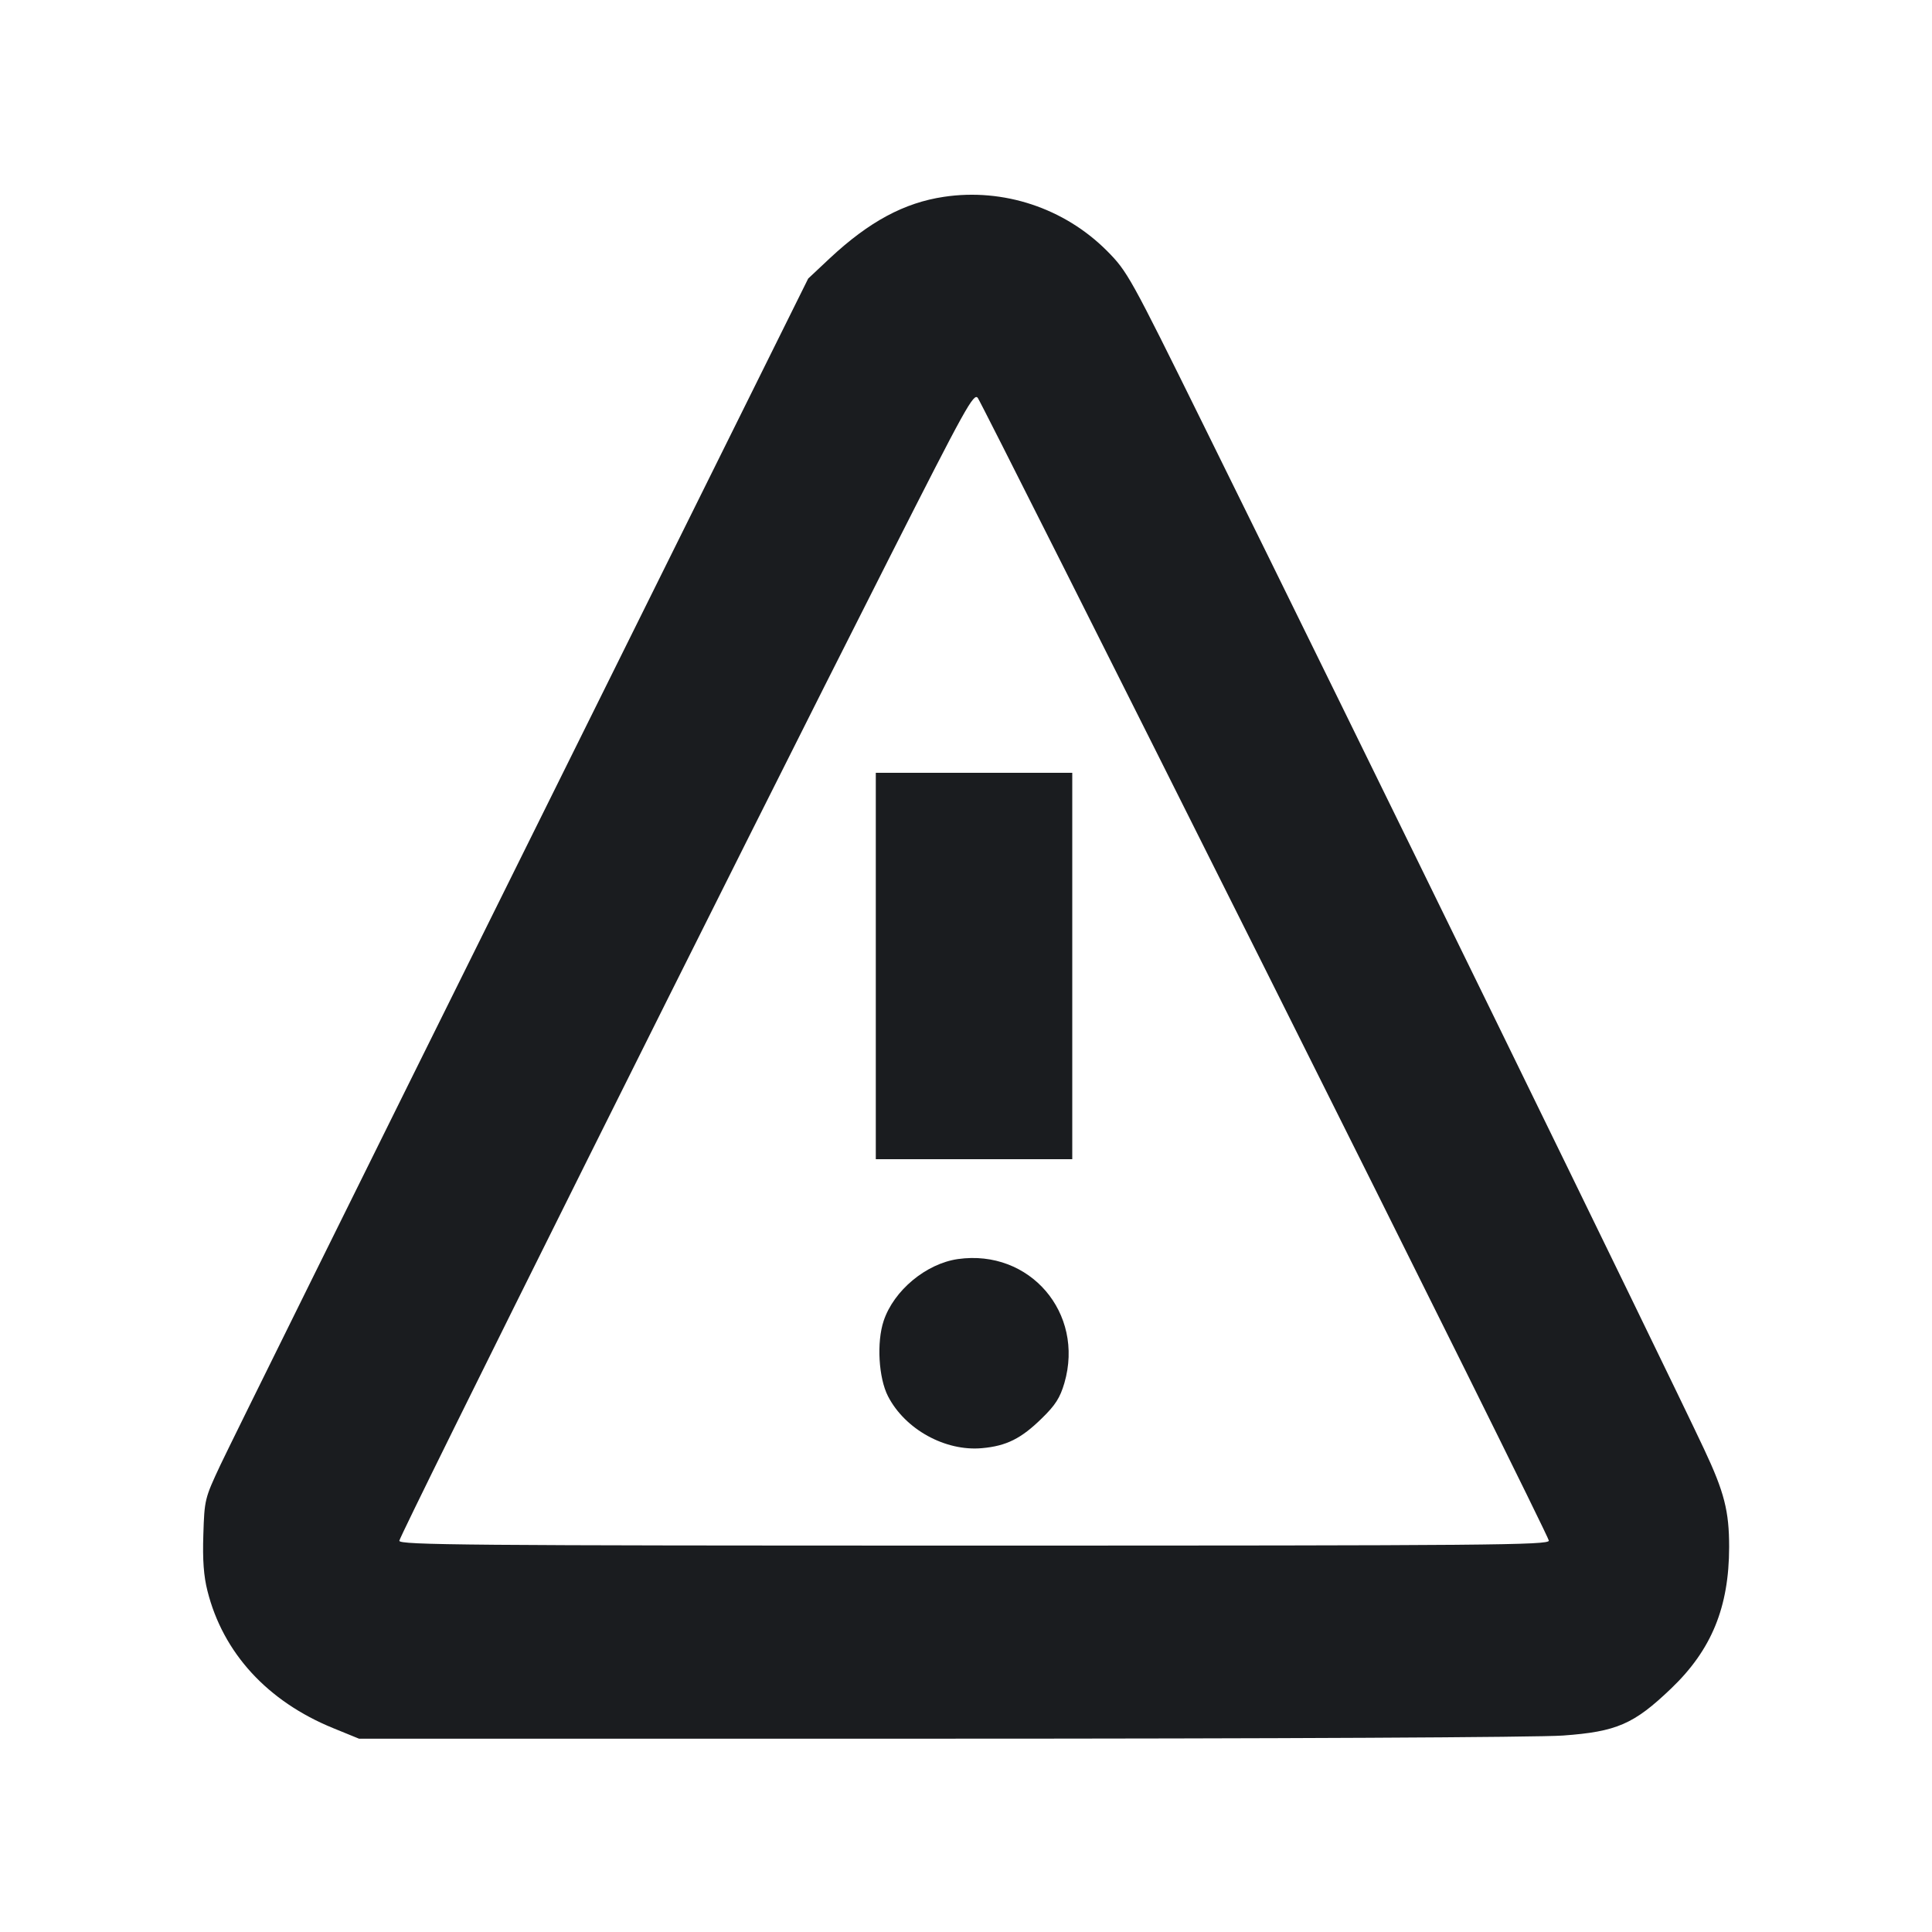 <svg width="16" height="16" viewBox="0 0 16 16" fill="none" xmlns="http://www.w3.org/2000/svg"><path d="M7.817 1.630 C 7.488 1.679,7.198 1.835,6.873 2.138 L 6.693 2.307 4.325 7.080 C 3.022 9.705,1.897 11.979,1.825 12.133 C 1.696 12.408,1.693 12.419,1.684 12.709 C 1.677 12.920,1.687 13.053,1.718 13.175 C 1.847 13.689,2.215 14.090,2.760 14.312 L 2.973 14.399 7.787 14.399 C 10.537 14.399,12.747 14.388,12.944 14.373 C 13.388 14.341,13.531 14.279,13.839 13.984 C 14.174 13.664,14.319 13.311,14.320 12.812 C 14.320 12.514,14.280 12.357,14.112 12.000 C 13.784 11.302,11.256 6.129,9.967 3.520 C 9.358 2.286,9.337 2.249,9.168 2.078 C 8.814 1.723,8.310 1.556,7.817 1.630 M10.481 8.032 C 11.771 10.609,12.827 12.736,12.827 12.759 C 12.827 12.796,12.338 12.800,8.067 12.800 C 3.851 12.800,3.307 12.795,3.307 12.760 C 3.307 12.719,6.109 7.098,7.367 4.616 C 7.997 3.372,8.065 3.250,8.098 3.296 C 8.119 3.324,9.191 5.455,10.481 8.032 M7.253 8.000 L 7.253 9.600 8.067 9.600 L 8.880 9.600 8.880 8.000 L 8.880 6.400 8.067 6.400 L 7.253 6.400 7.253 8.000 M7.933 10.427 C 7.669 10.465,7.402 10.687,7.318 10.939 C 7.259 11.116,7.276 11.411,7.354 11.563 C 7.495 11.837,7.828 12.021,8.133 11.993 C 8.334 11.975,8.457 11.914,8.628 11.746 C 8.740 11.637,8.779 11.576,8.815 11.453 C 8.983 10.873,8.528 10.343,7.933 10.427 " fill="#1A1C1F" stroke="none" fill-rule="evenodd"></path></svg>